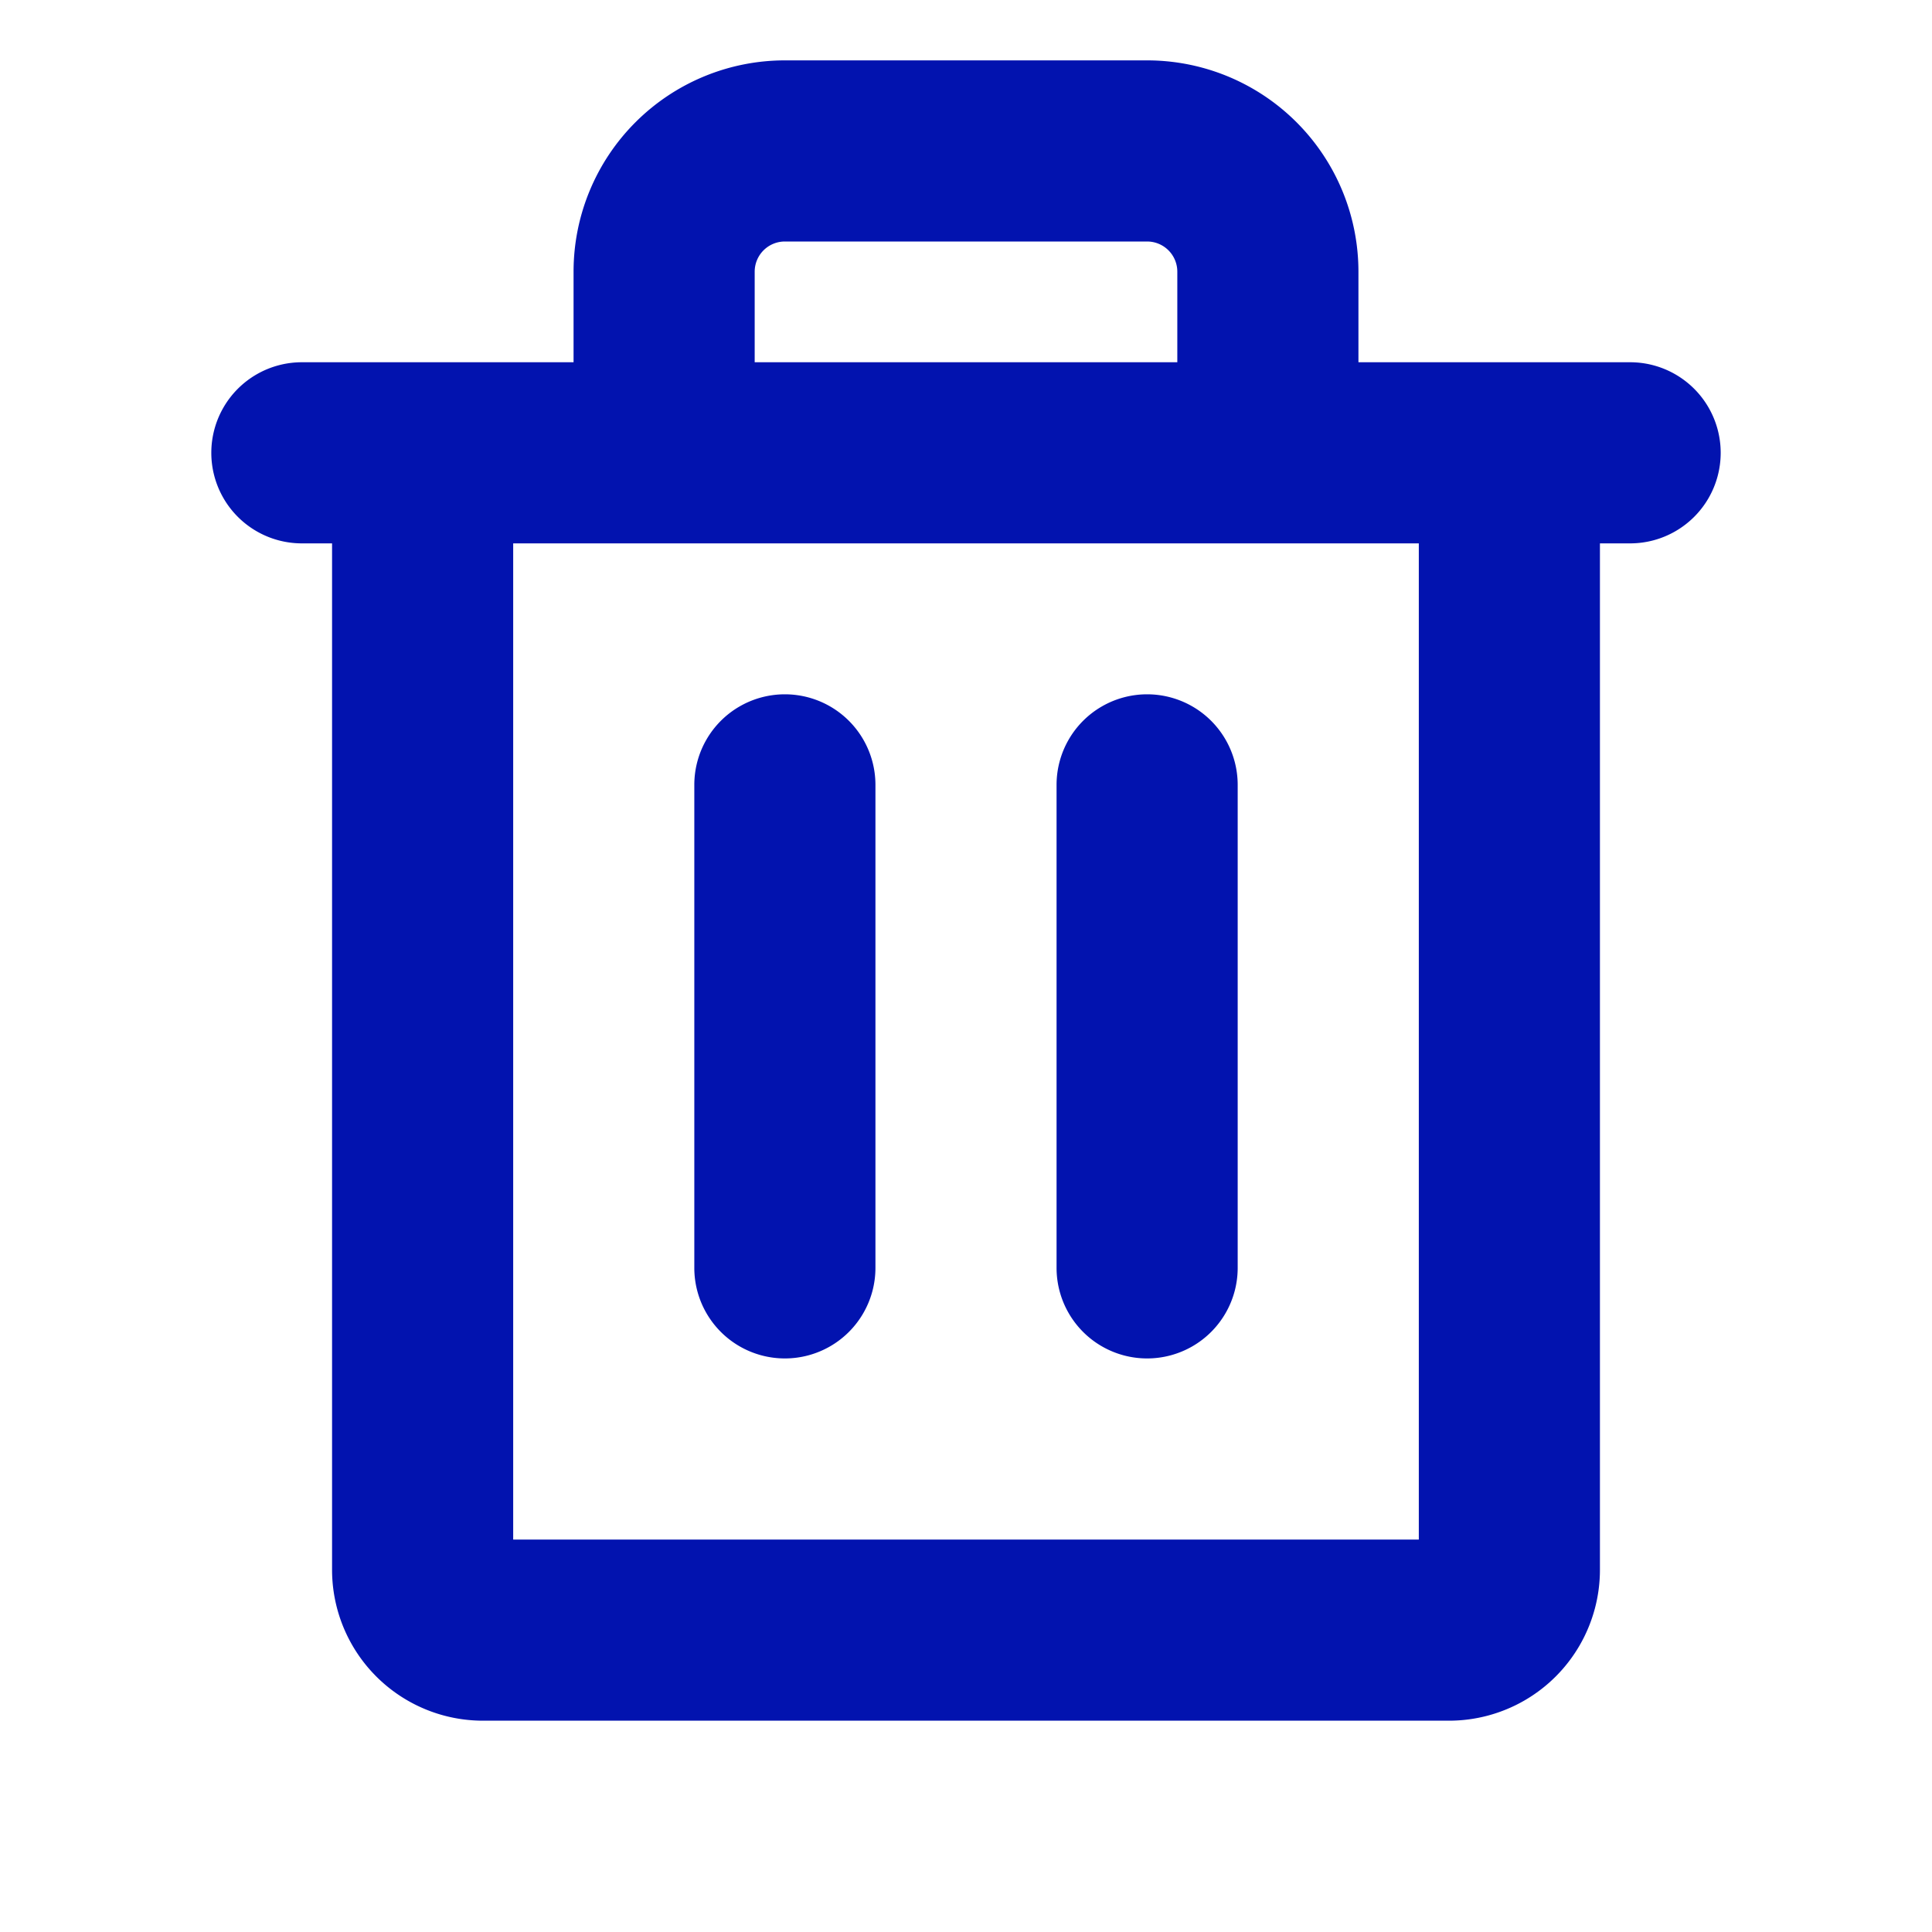 <svg xmlns="http://www.w3.org/2000/svg" width="24" height="24" fill="#0213AF" viewBox="0 0 256 256"><path d="M216,48H180V36A28,28,0,0,0,152,8H104A28,28,0,0,0,76,36V48H40a12,12,0,0,0,0,24h4V208a20,20,0,0,0,20,20H192a20,20,0,0,0,20-20V72h4a12,12,0,0,0,0-24ZM100,36a4,4,0,0,1,4-4h48a4,4,0,0,1,4,4V48H100Zm88,168H68V72H188ZM116,104v64a12,12,0,0,1-24,0V104a12,12,0,0,1,24,0Zm48,0v64a12,12,0,0,1-24,0V104a12,12,0,0,1,24,0Z"></path></svg>